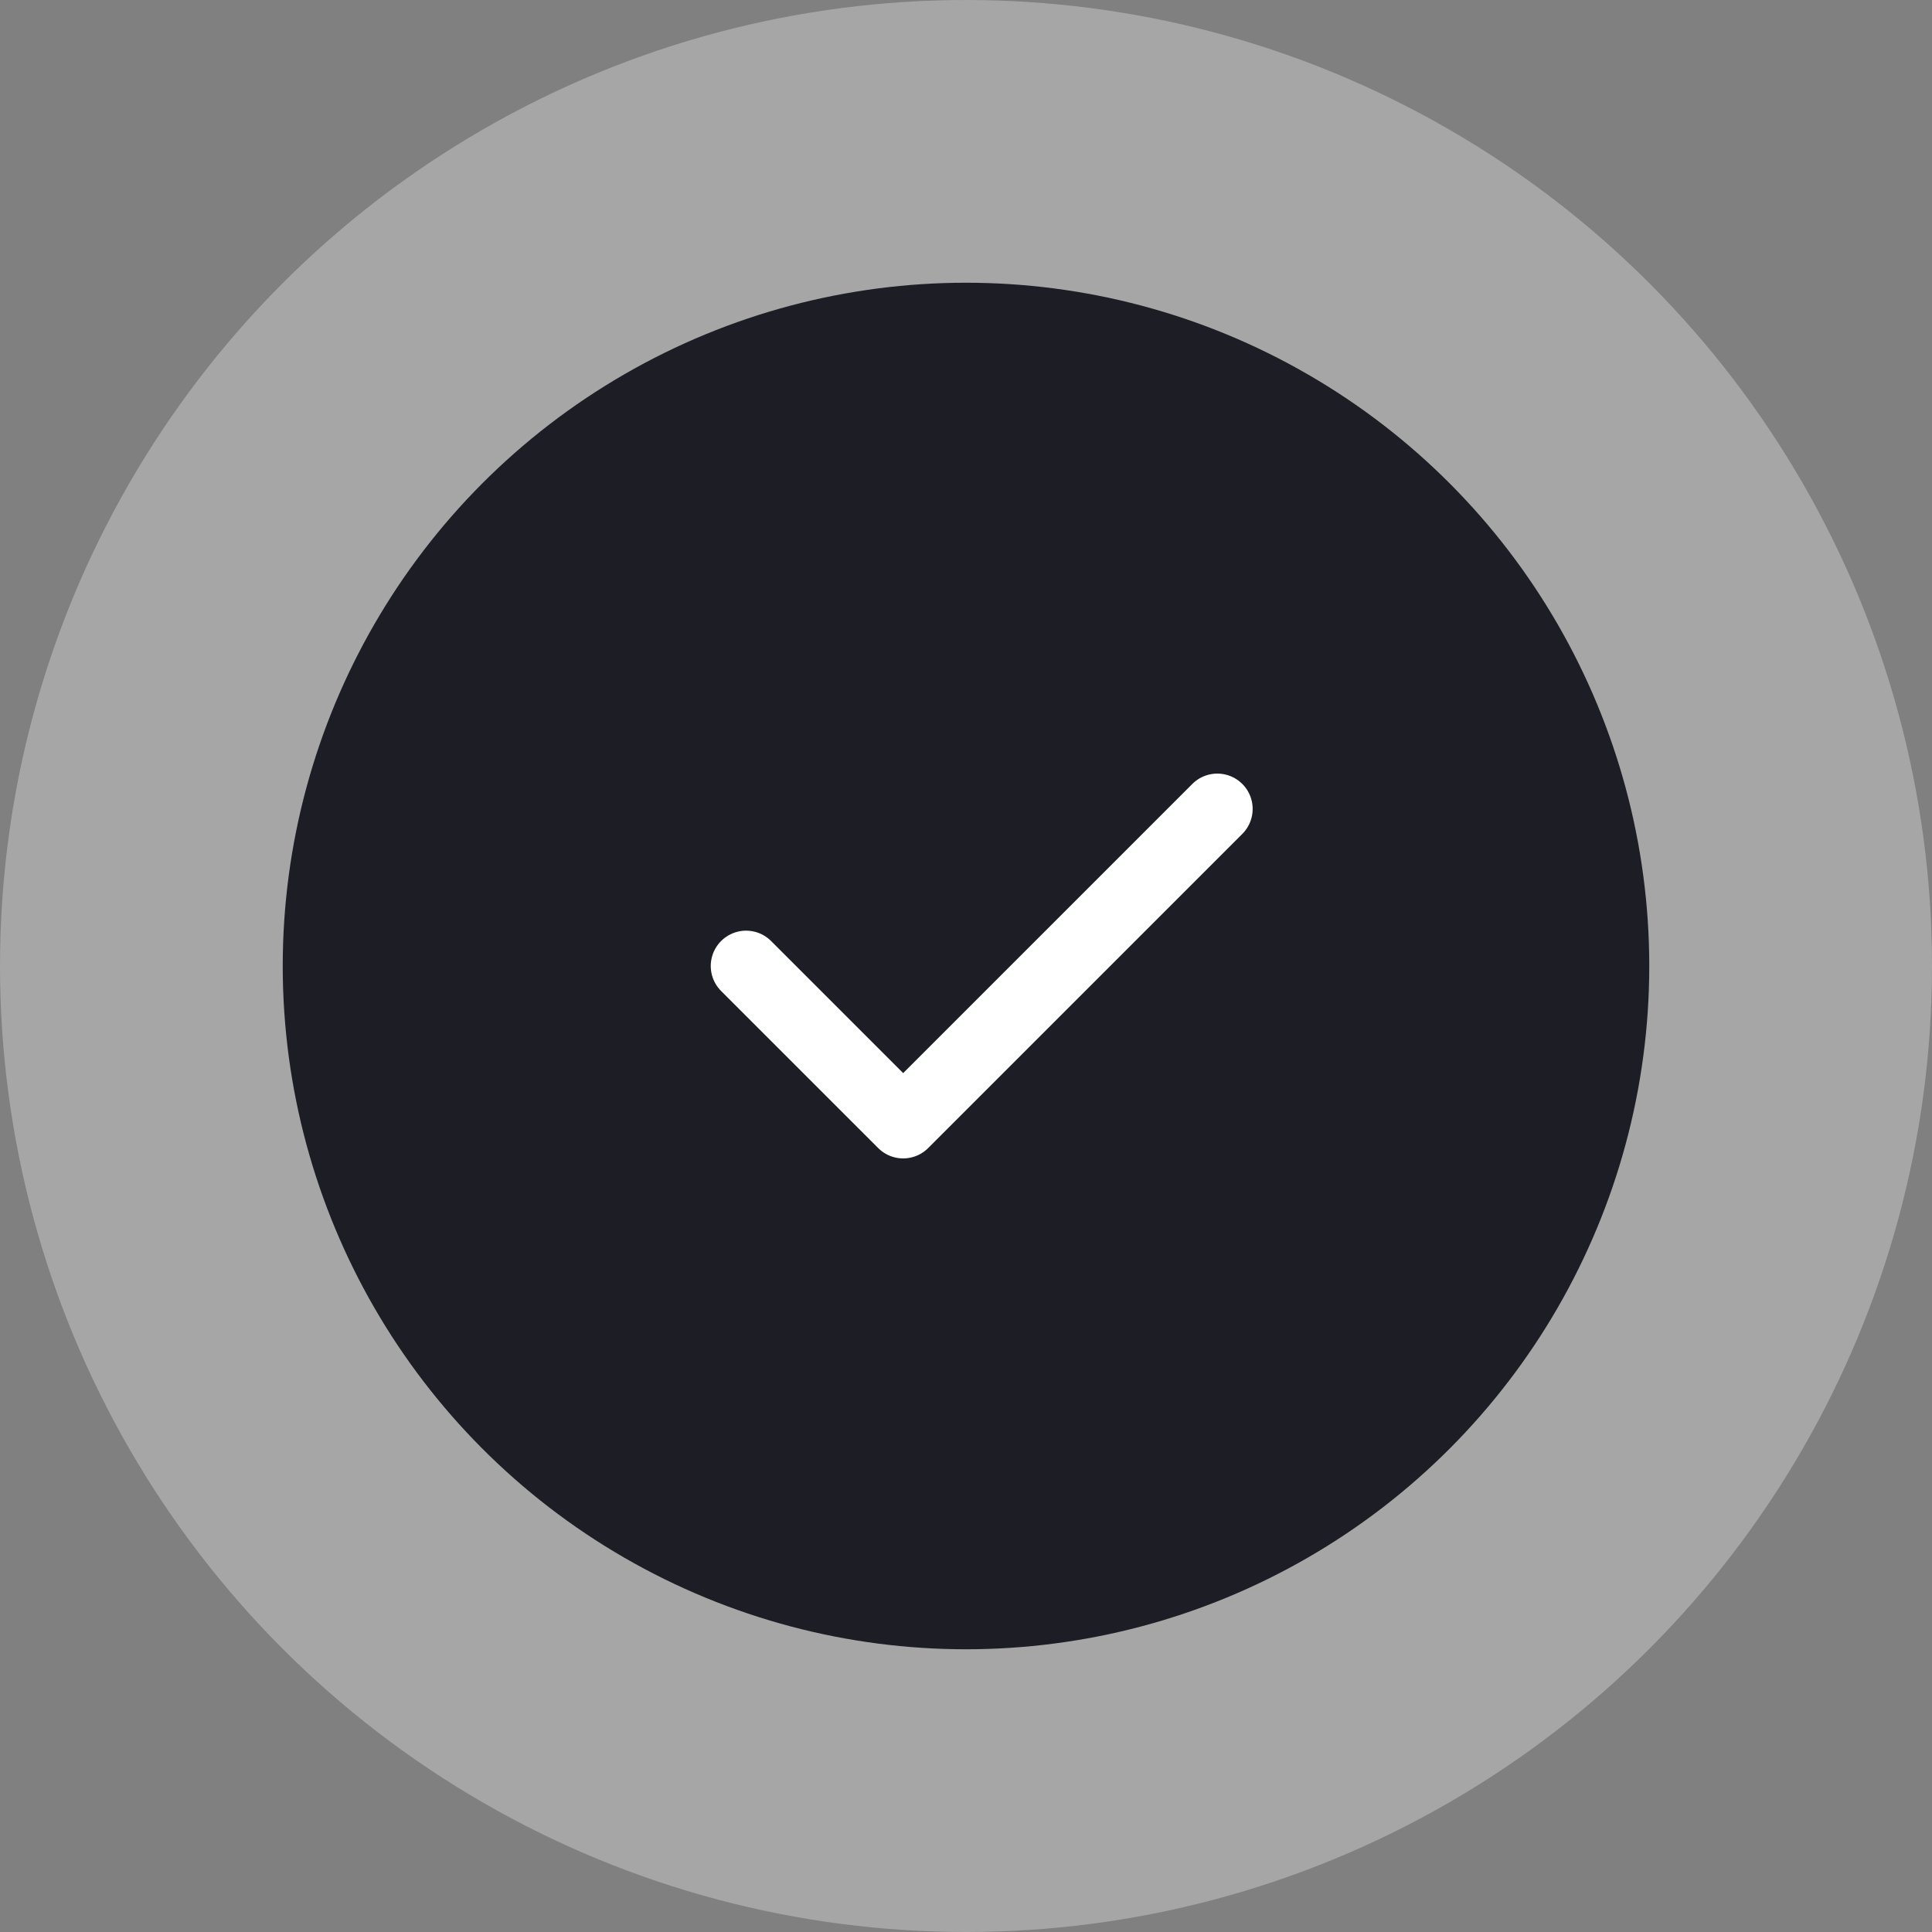 <svg width="164" height="164" viewBox="0 0 164 164" fill="none" xmlns="http://www.w3.org/2000/svg">
<rect x="0" y="0" width="164" height="164" fill="#808080" stroke="none"/>
<circle cx="82" cy="82" r="82" fill="white" fill-opacity="0.3"/>
<circle cx="82" cy="82" r="58" fill="#1D1E25"/>
<path d="M63.333 82L76.667 95.333L103.333 68.667" stroke="white" stroke-width="6" stroke-linecap="round" stroke-linejoin="round"/>
</svg>
